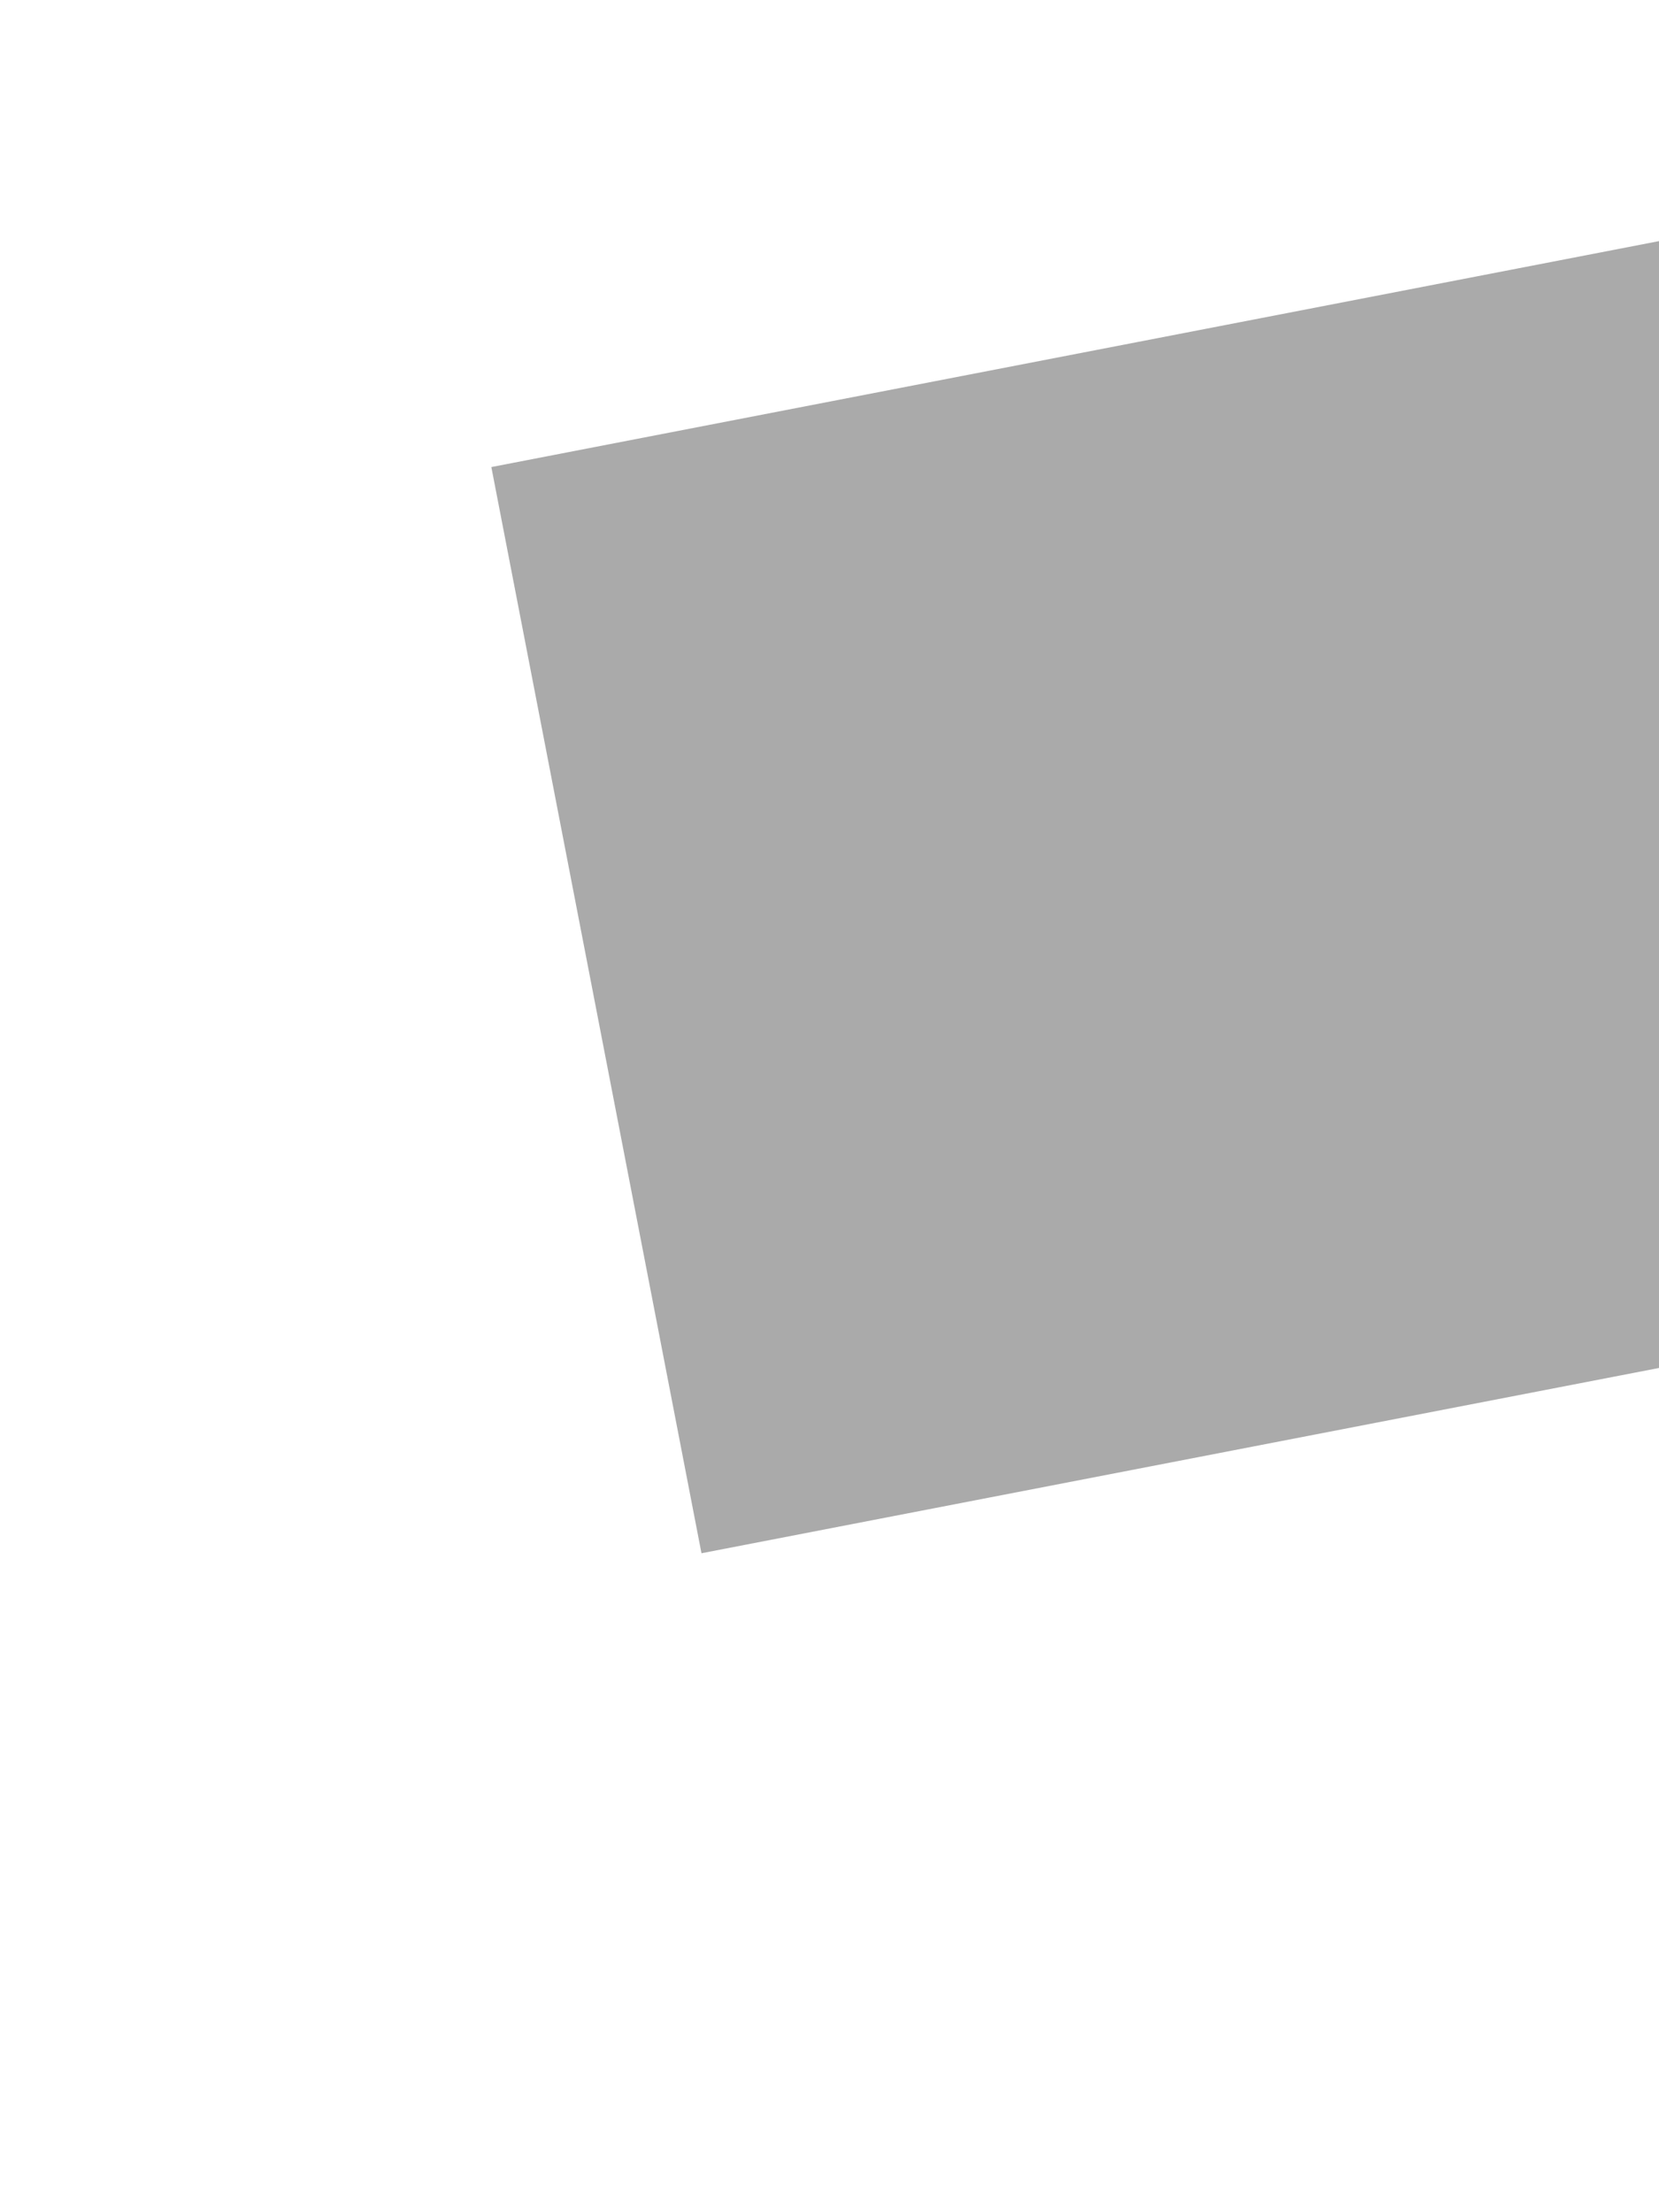 ﻿<?xml version="1.0" encoding="utf-8"?>
<svg version="1.1" xmlns:xlink="http://www.w3.org/1999/xlink" width="6px" height="8px" preserveAspectRatio="xMidYMin meet" viewBox="135 298  4 8" xmlns="http://www.w3.org/2000/svg">
  <path d="M 160.2 295  L 150 285  L 139.8 295  L 160.2 295  Z " fill-rule="nonzero" fill="#aaaaaa" stroke="none" transform="matrix(0.19 0.982 -0.982 0.19 415.023 94.883 )" />
  <path d="M 150 293  L 150 313  " stroke-width="4" stroke="#aaaaaa" fill="none" transform="matrix(0.19 0.982 -0.982 0.19 415.023 94.883 )" />
</svg>